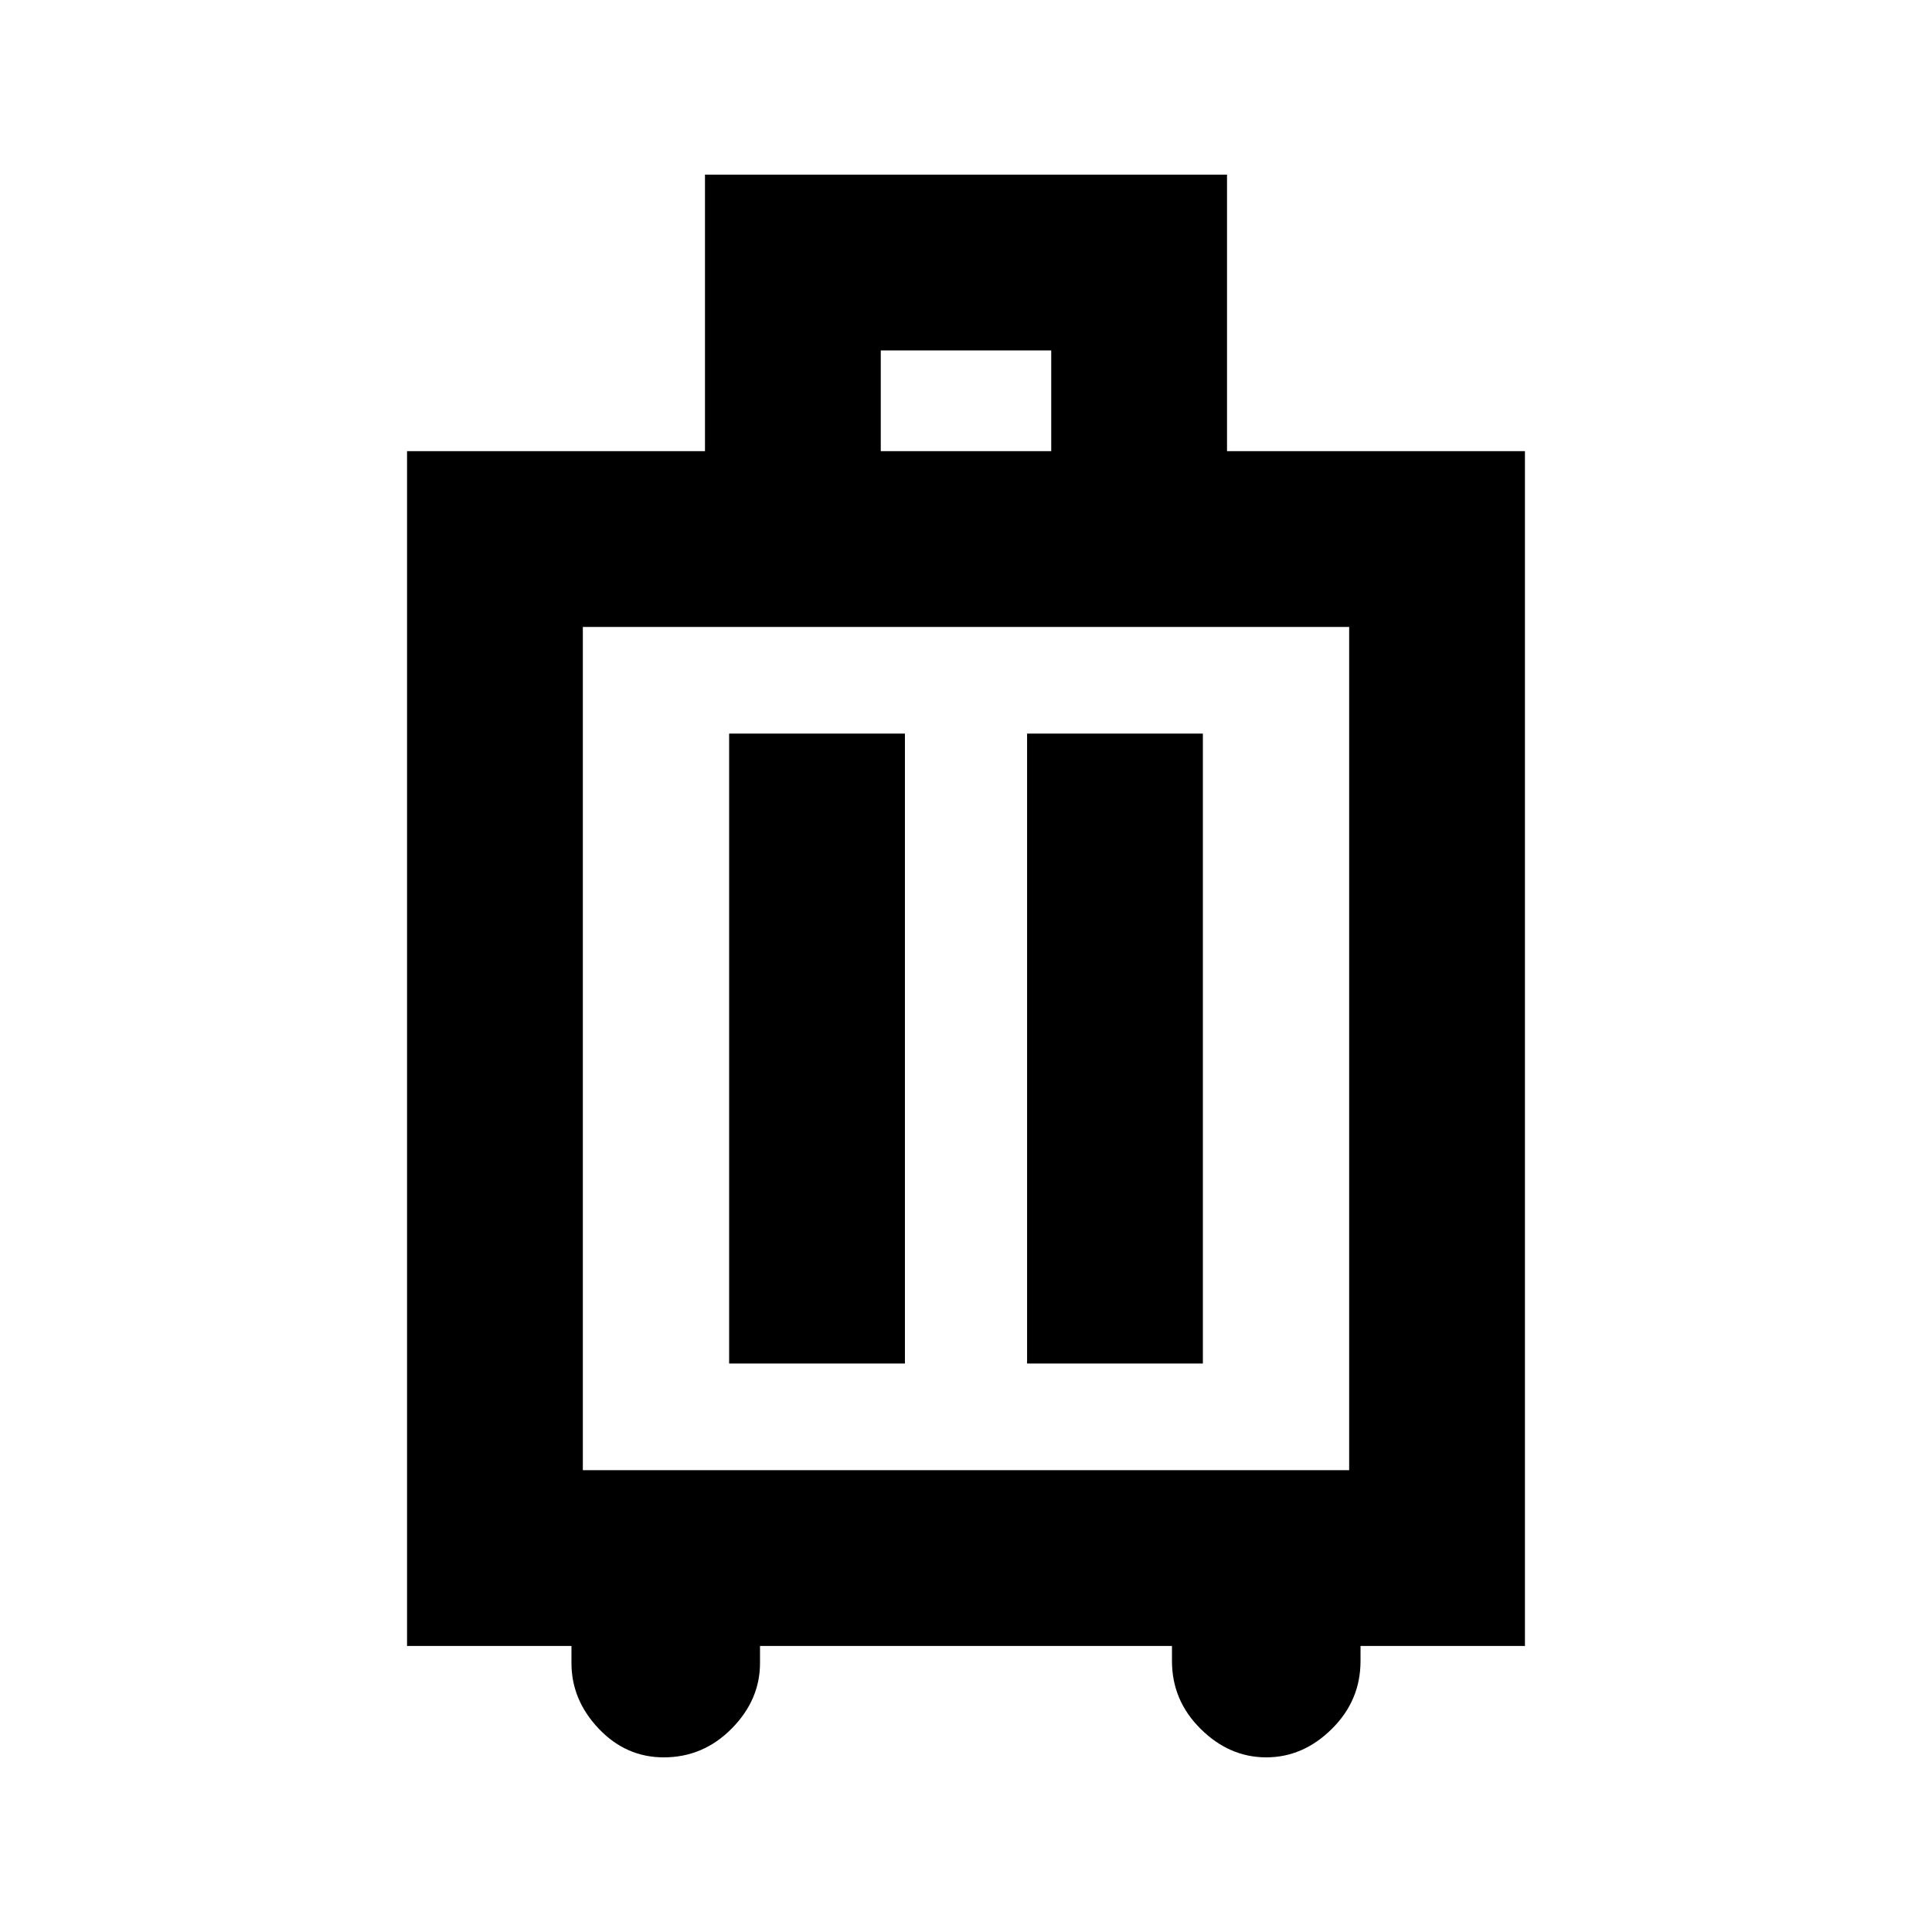<svg xmlns="http://www.w3.org/2000/svg" height="20" viewBox="0 -960 960 960" width="20"><path d="M283.96-142.13h-81.7v-593.7H350.3v-137.39h259.4v137.39h148.04v593.7h-81.7v7.5q0 19.6-14.26 33.72-14.26 14.13-32.58 14.13-18.33 0-32.59-14.13-14.26-14.12-14.26-33.72v-7.5h-204.7v8.5q0 18.33-14.12 32.59-14.12 14.26-33.73 14.26-18.75 0-32.3-14.26-13.54-14.26-13.54-32.59v-8.5Zm5.65-87.35h380.78v-419H289.61v419Zm72.69-53h87.35v-313H362.3v313Zm148.05 0h87.35v-313h-87.35v313Zm-72.7-453.35h84.7v-50.04h-84.7v50.04ZM480-439.26Z"/></svg>